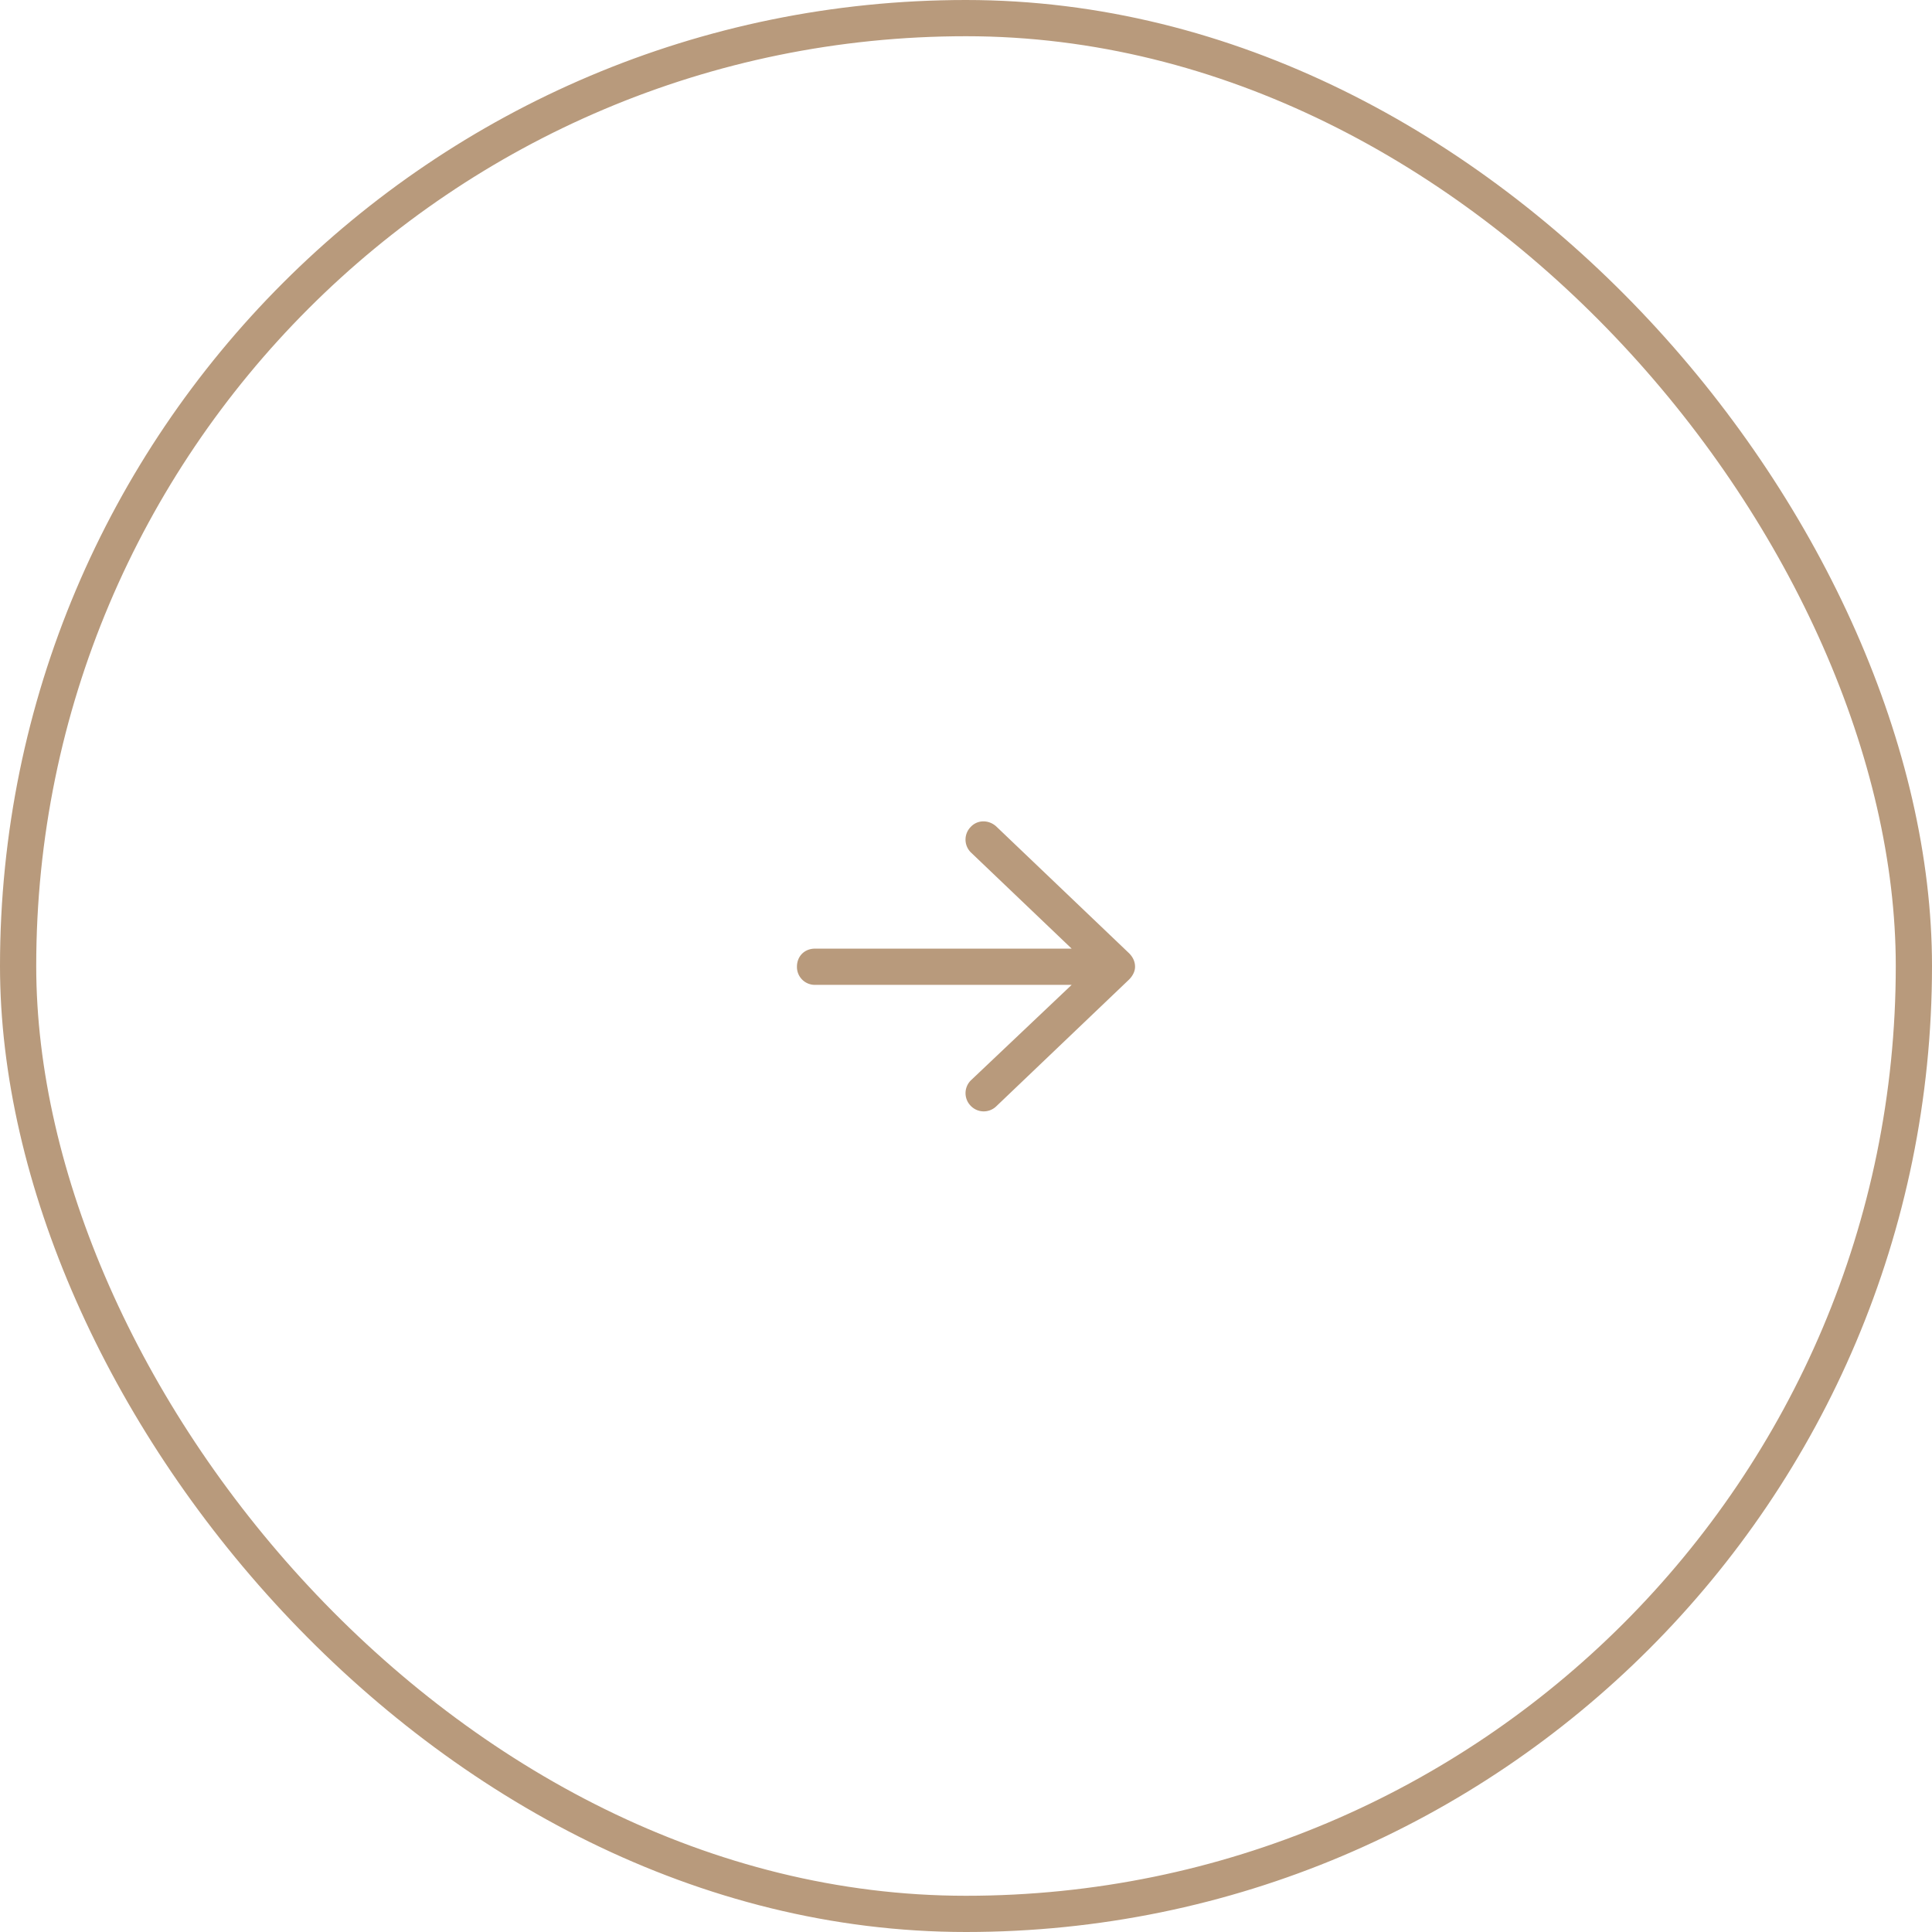 <svg xmlns="http://www.w3.org/2000/svg" width="80" height="80" fill="none" viewBox="0 0 80 80">
    <path fill="#B89A7C"
          d="m41.25 34.219 5.5 5.25c.156.156.25.343.25.562 0 .188-.094.375-.25.532l-5.5 5.25a.746.746 0 0 1-1.063-.032.746.746 0 0 1 .032-1.062l4.156-3.938H33.75a.74.74 0 0 1-.75-.75c0-.437.313-.75.75-.75h10.625l-4.156-3.968a.746.746 0 0 1-.032-1.063c.282-.313.75-.313 1.063-.031Z"/>
    <rect width="78.5" height="78.5" x=".75" y=".75" stroke="#B89A7C" stroke-width="1.5" rx="39.25"/>
</svg>
